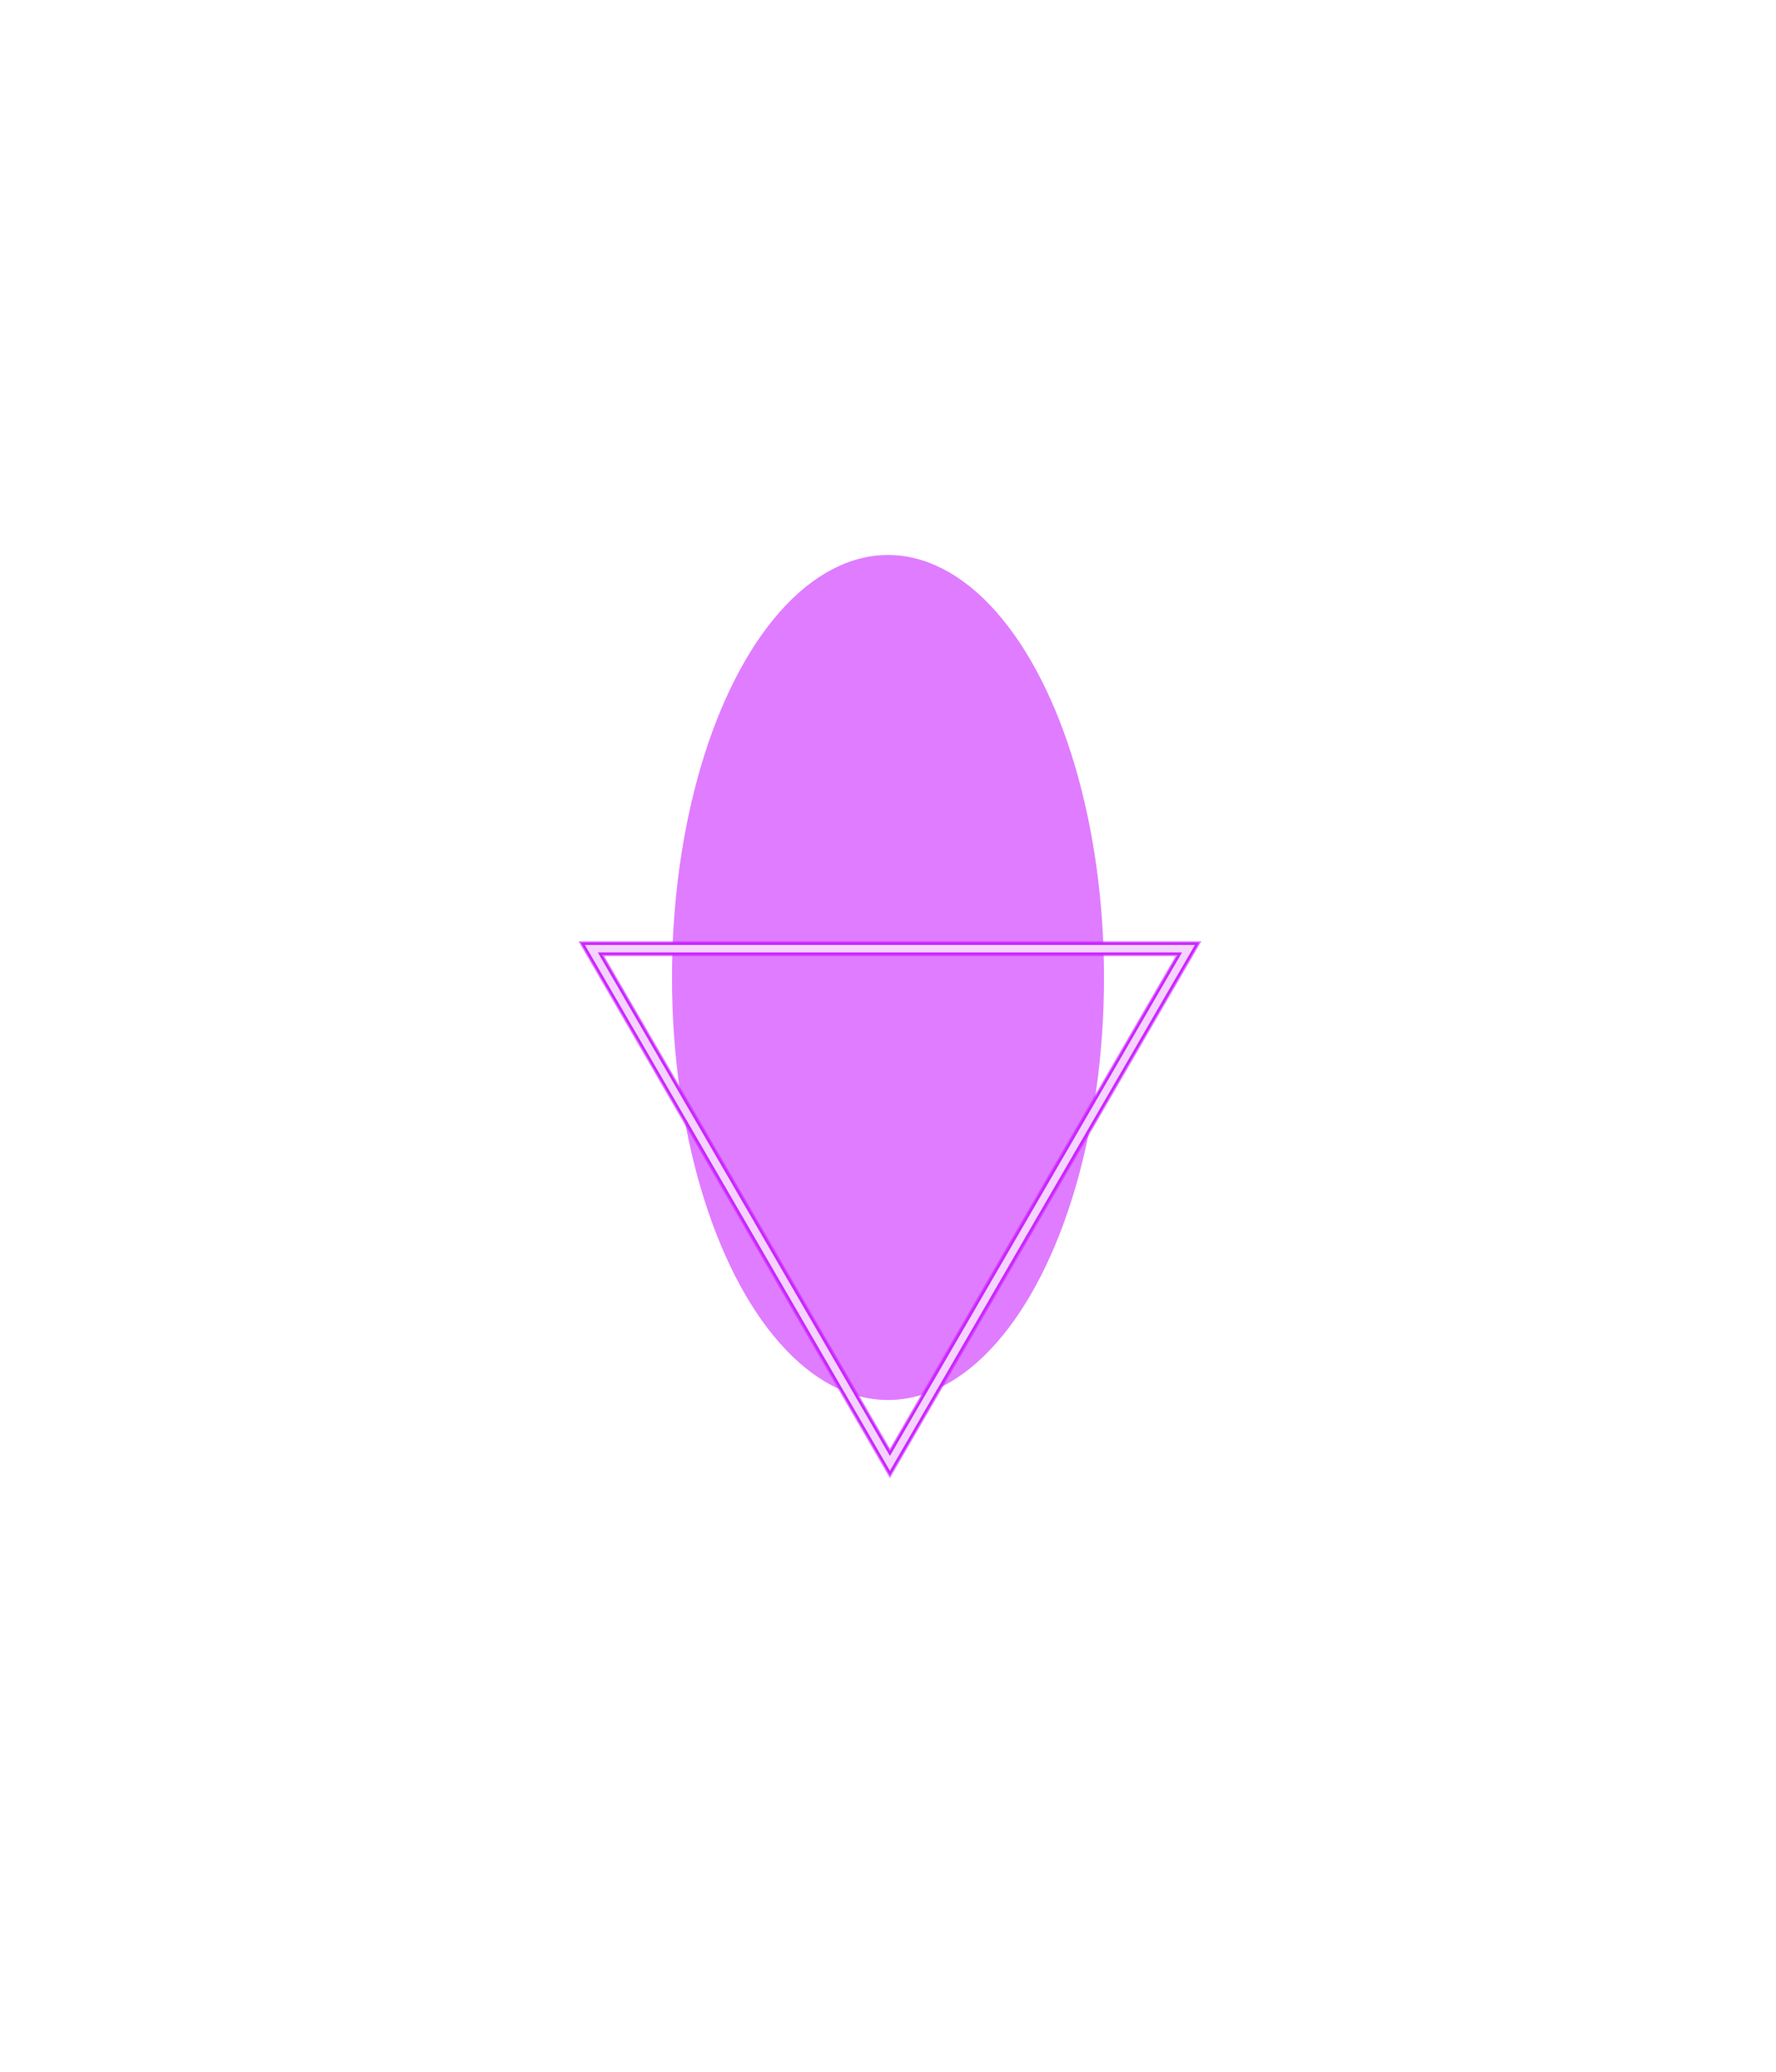 <svg width="925" height="1079" viewBox="0 0 925 1079" fill="none" xmlns="http://www.w3.org/2000/svg">
<g opacity="0.6" filter="url(#filter0_f_227_2339)">
<ellipse cx="462.5" cy="509" rx="112.5" ry="220" fill="#CB24FF"/>
</g>
<g opacity="0.6" filter="url(#filter1_f_227_2339)">
<path d="M619 494H308L463.5 762L619 494Z" stroke="#CB24FF" stroke-width="7.749"/>
</g>
<g filter="url(#filter2_f_227_2339)">
<path d="M619 494H308L463.5 762L619 494Z" stroke="#CB24FF" stroke-width="6.458"/>
</g>
<g opacity="0.8" filter="url(#filter3_f_227_2339)">
<path d="M619 494H308L463.5 762L619 494Z" stroke="white" stroke-width="3.875"/>
</g>
<defs>
<filter id="filter0_f_227_2339" x="0" y="-61" width="925" height="1140" filterUnits="userSpaceOnUse" color-interpolation-filters="sRGB">
<feFlood flood-opacity="0" result="BackgroundImageFix"/>
<feBlend mode="normal" in="SourceGraphic" in2="BackgroundImageFix" result="shape"/>
<feGaussianBlur stdDeviation="175" result="effect1_foregroundBlur_227_2339"/>
</filter>
<filter id="filter1_f_227_2339" x="278.642" y="467.495" width="369.716" height="324.855" filterUnits="userSpaceOnUse" color-interpolation-filters="sRGB">
<feFlood flood-opacity="0" result="BackgroundImageFix"/>
<feBlend mode="normal" in="SourceGraphic" in2="BackgroundImageFix" result="shape"/>
<feGaussianBlur stdDeviation="11.315" result="effect1_foregroundBlur_227_2339"/>
</filter>
<filter id="filter2_f_227_2339" x="293.341" y="481.719" width="340.317" height="295.767" filterUnits="userSpaceOnUse" color-interpolation-filters="sRGB">
<feFlood flood-opacity="0" result="BackgroundImageFix"/>
<feBlend mode="normal" in="SourceGraphic" in2="BackgroundImageFix" result="shape"/>
<feGaussianBlur stdDeviation="4.526" result="effect1_foregroundBlur_227_2339"/>
</filter>
<filter id="filter3_f_227_2339" x="302.826" y="490.252" width="321.349" height="277.418" filterUnits="userSpaceOnUse" color-interpolation-filters="sRGB">
<feFlood flood-opacity="0" result="BackgroundImageFix"/>
<feBlend mode="normal" in="SourceGraphic" in2="BackgroundImageFix" result="shape"/>
<feGaussianBlur stdDeviation="0.905" result="effect1_foregroundBlur_227_2339"/>
</filter>
</defs>
</svg>
